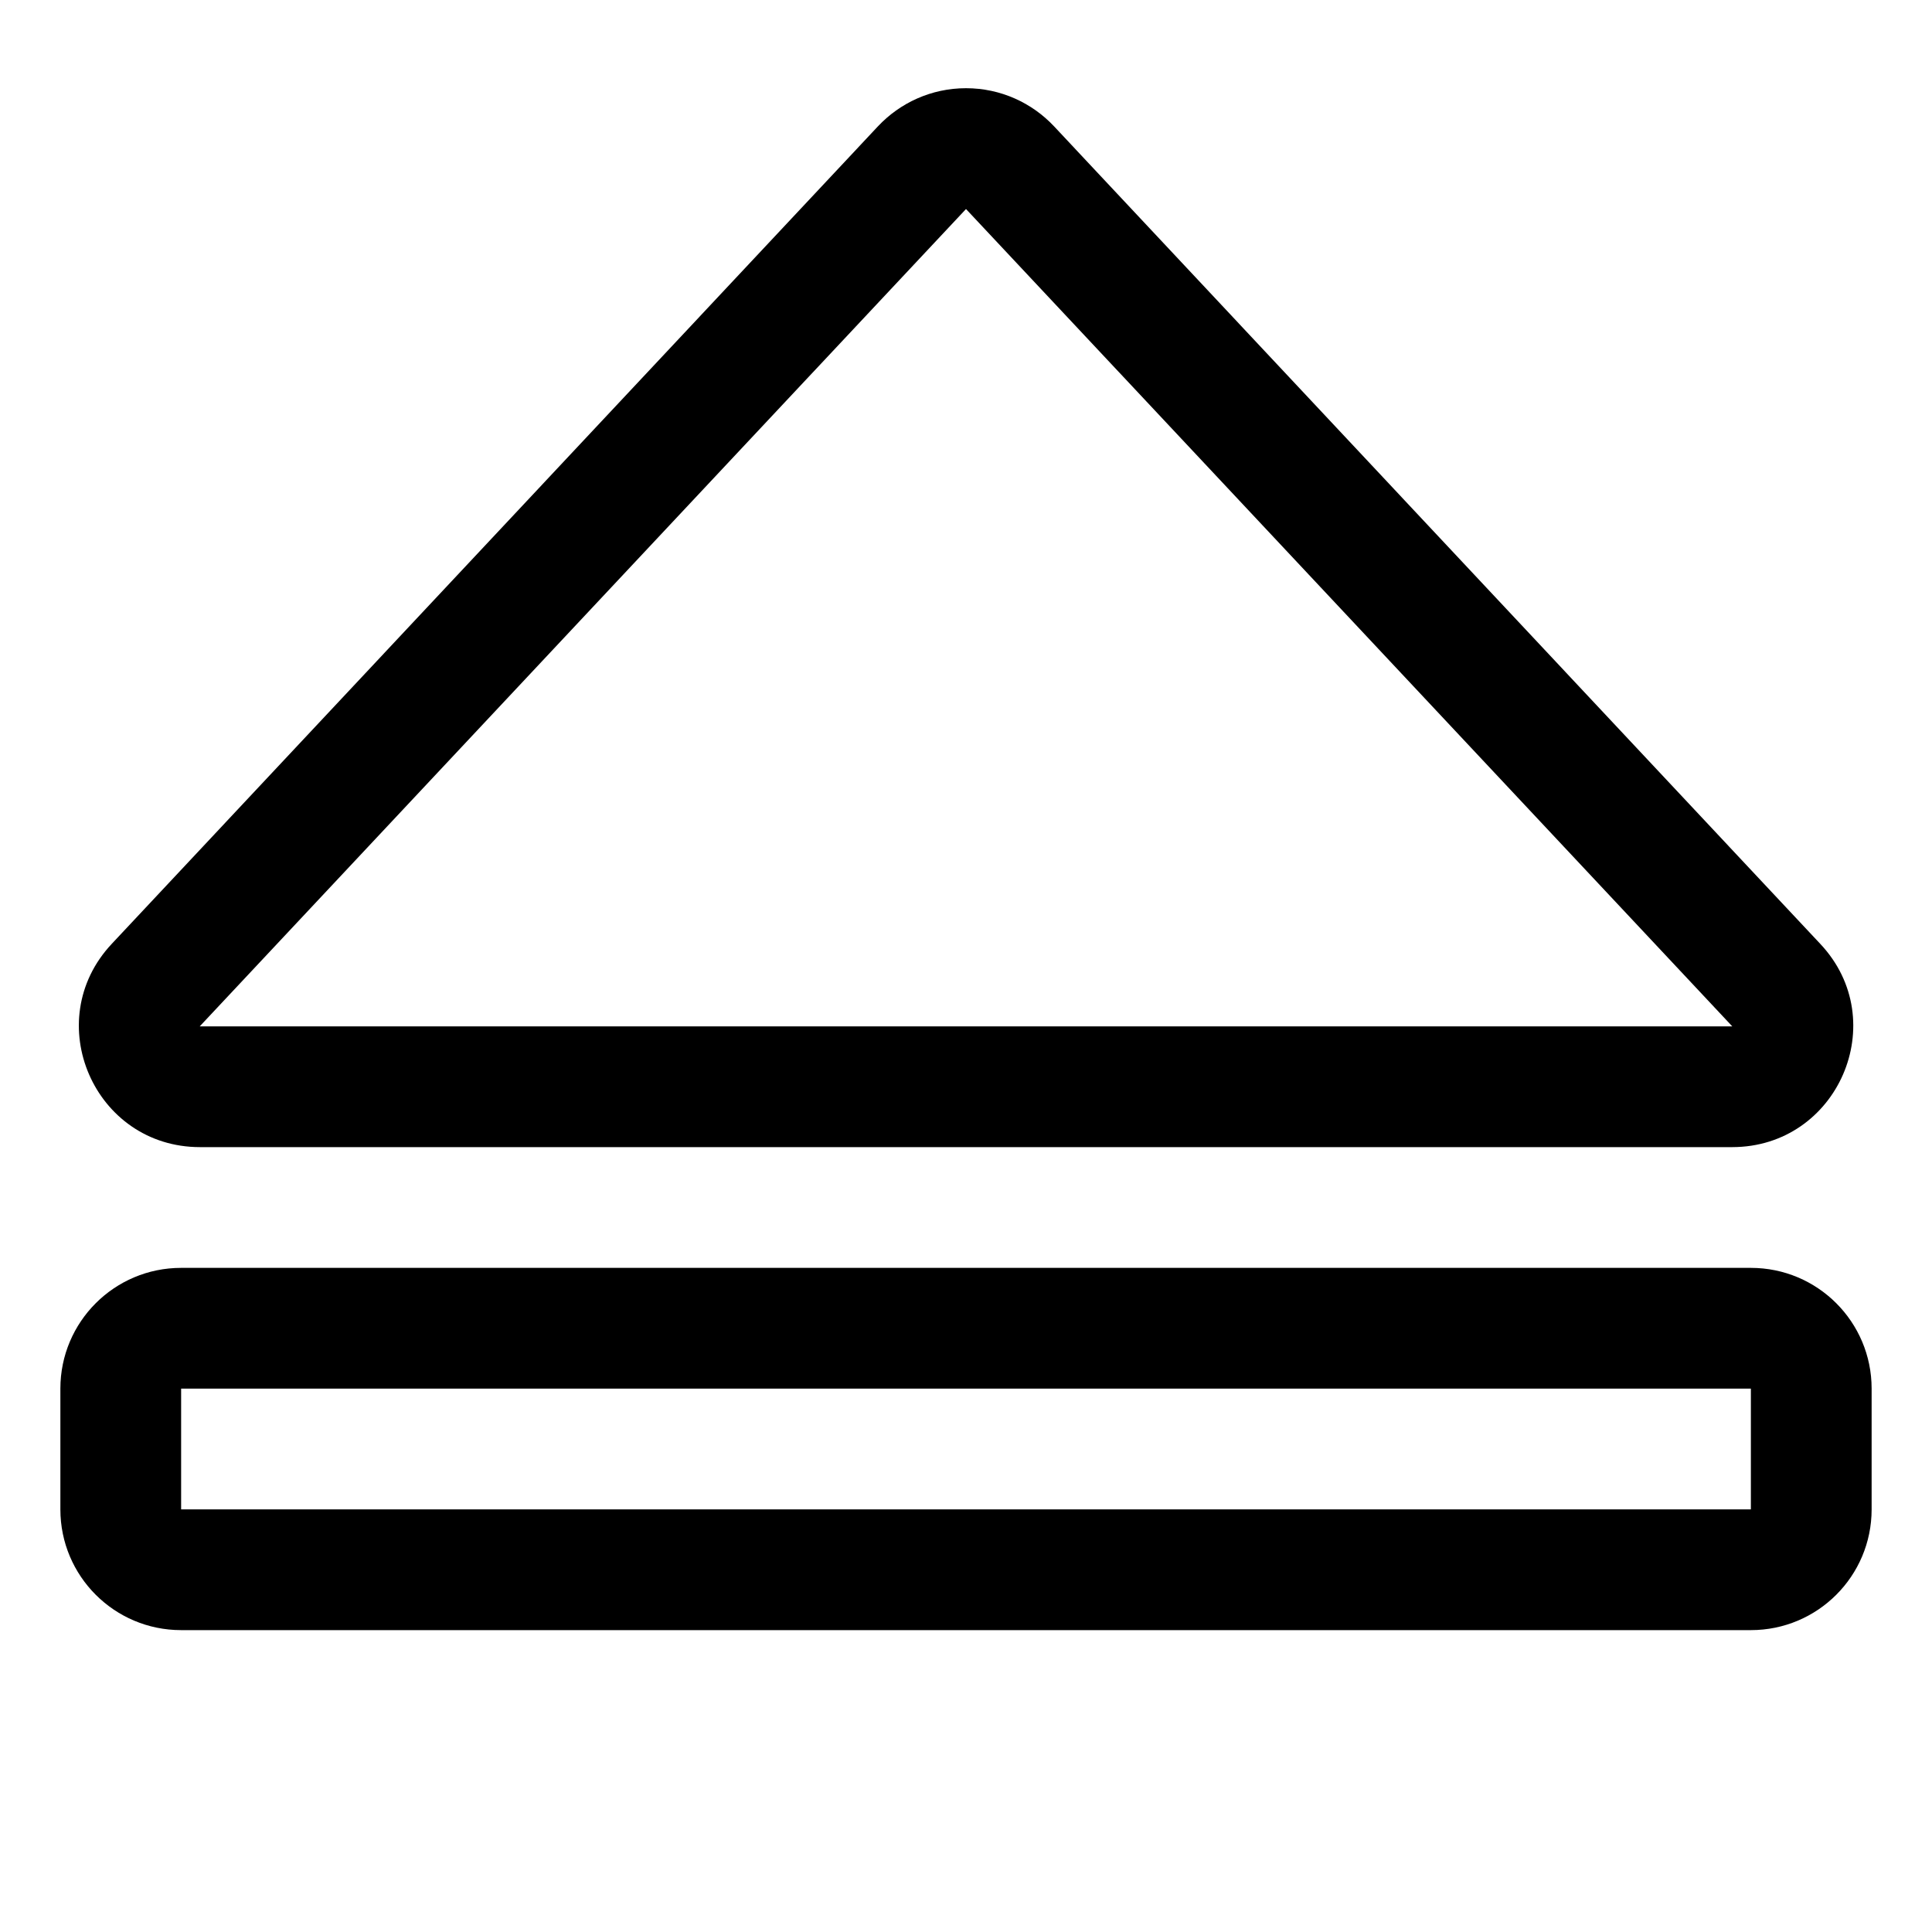 <!-- Generated by IcoMoon.io -->
<svg version="1.1" xmlns="http://www.w3.org/2000/svg" width="32" height="32" viewBox="0 0 32 32">
<title>eject</title>
<path d="M14.54 2.094c0.366-0.39 0.885-0.633 1.46-0.633s1.094 0.243 1.459 0.632l0.001 0.001 12.69 13.54c1.2 1.276 0.292 3.366-1.46 3.366h-25.378c-1.752 0-2.66-2.090-1.46-3.368l12.688-13.538zM28.692 17l-12.692-13.538-12.692 13.538h25.384zM1 23c0-1.105 0.895-2 2-2v0h26c1.105 0 2 0.895 2 2v0 2c0 1.105-0.895 2-2 2v0h-26c-1.105 0-2-0.895-2-2v0-2zM29 23h-26v2h26v-2z"></path>
</svg>
